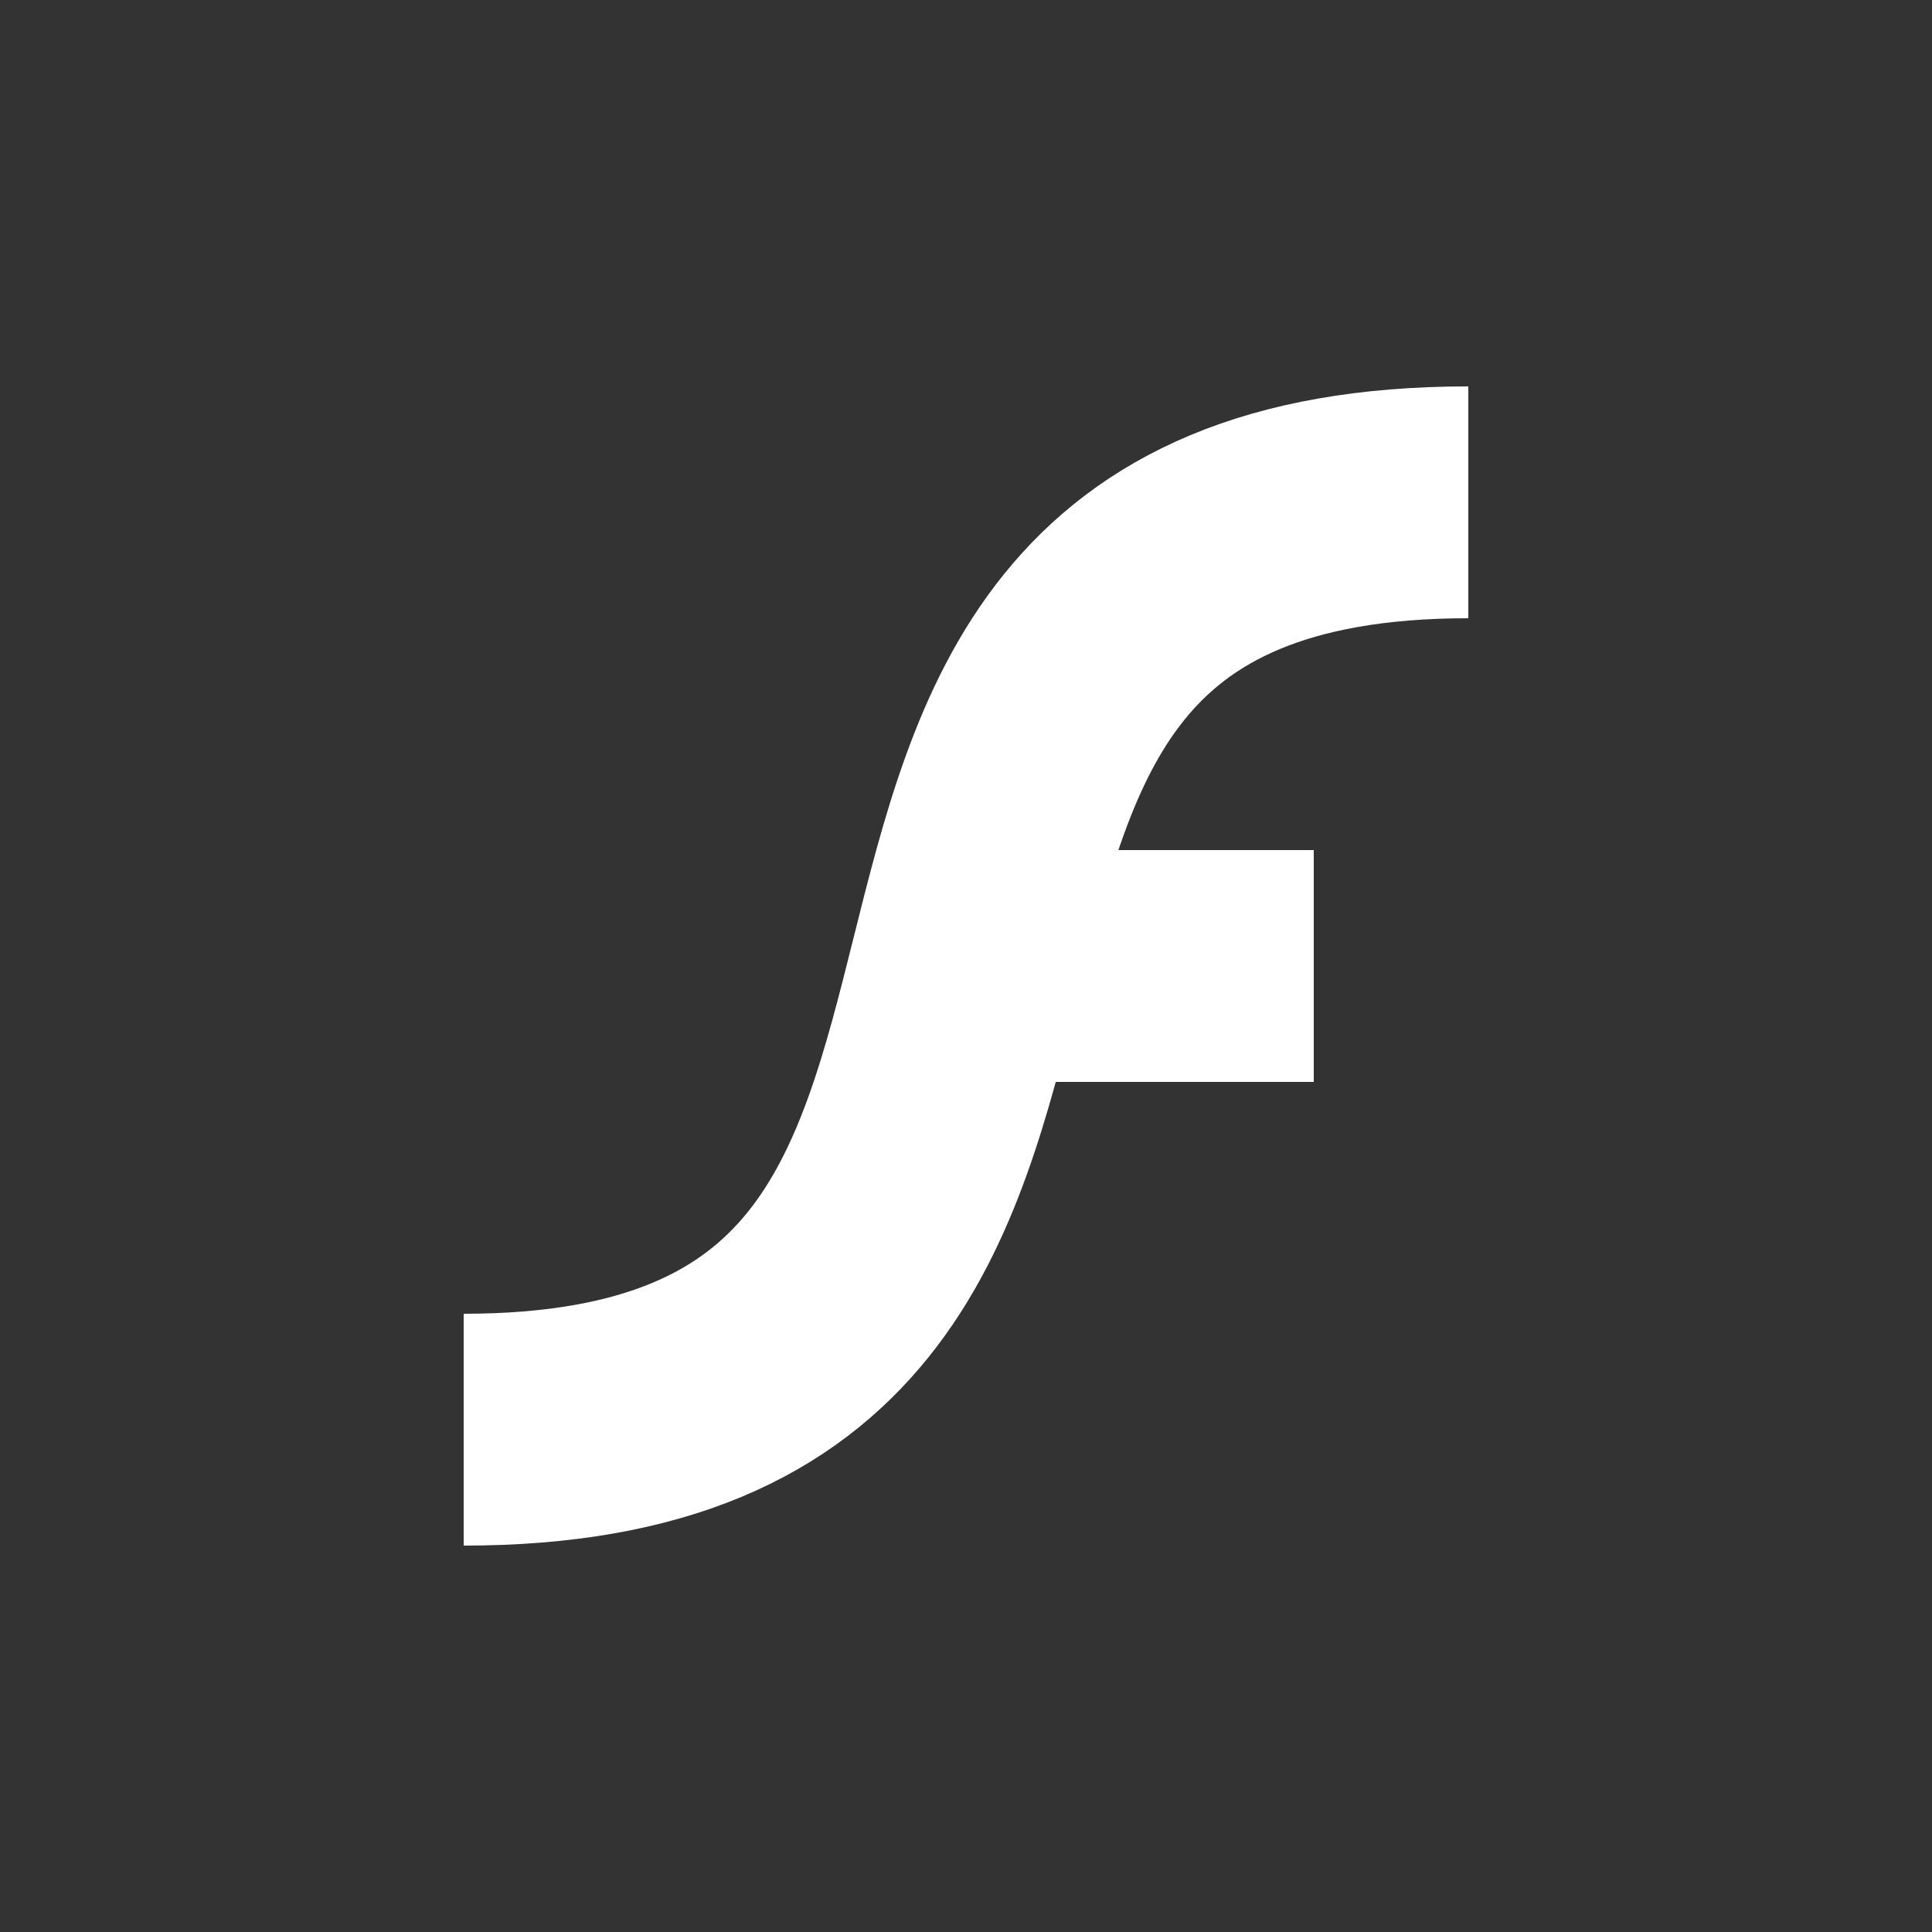 <?xml version="1.0"?>
<svg width="50" height="50" viewBox="0 0 50 50" version="1.1" 
	xmlns="http://www.w3.org/2000/svg" 
	xmlns:xlink="http://www.w3.org/1999/xlink">
	<rect x="0" y="0" width="50" height="50" fill="#333333" stroke="none"/>
	<path d="M12 37 C 32 37, 18 13, 38 13" stroke-width="6" stroke="white" fill="transparent" />
	<line x1="25" y1="25" x2="34" y2="25" stroke-width="6" stroke="white" />
</svg>
